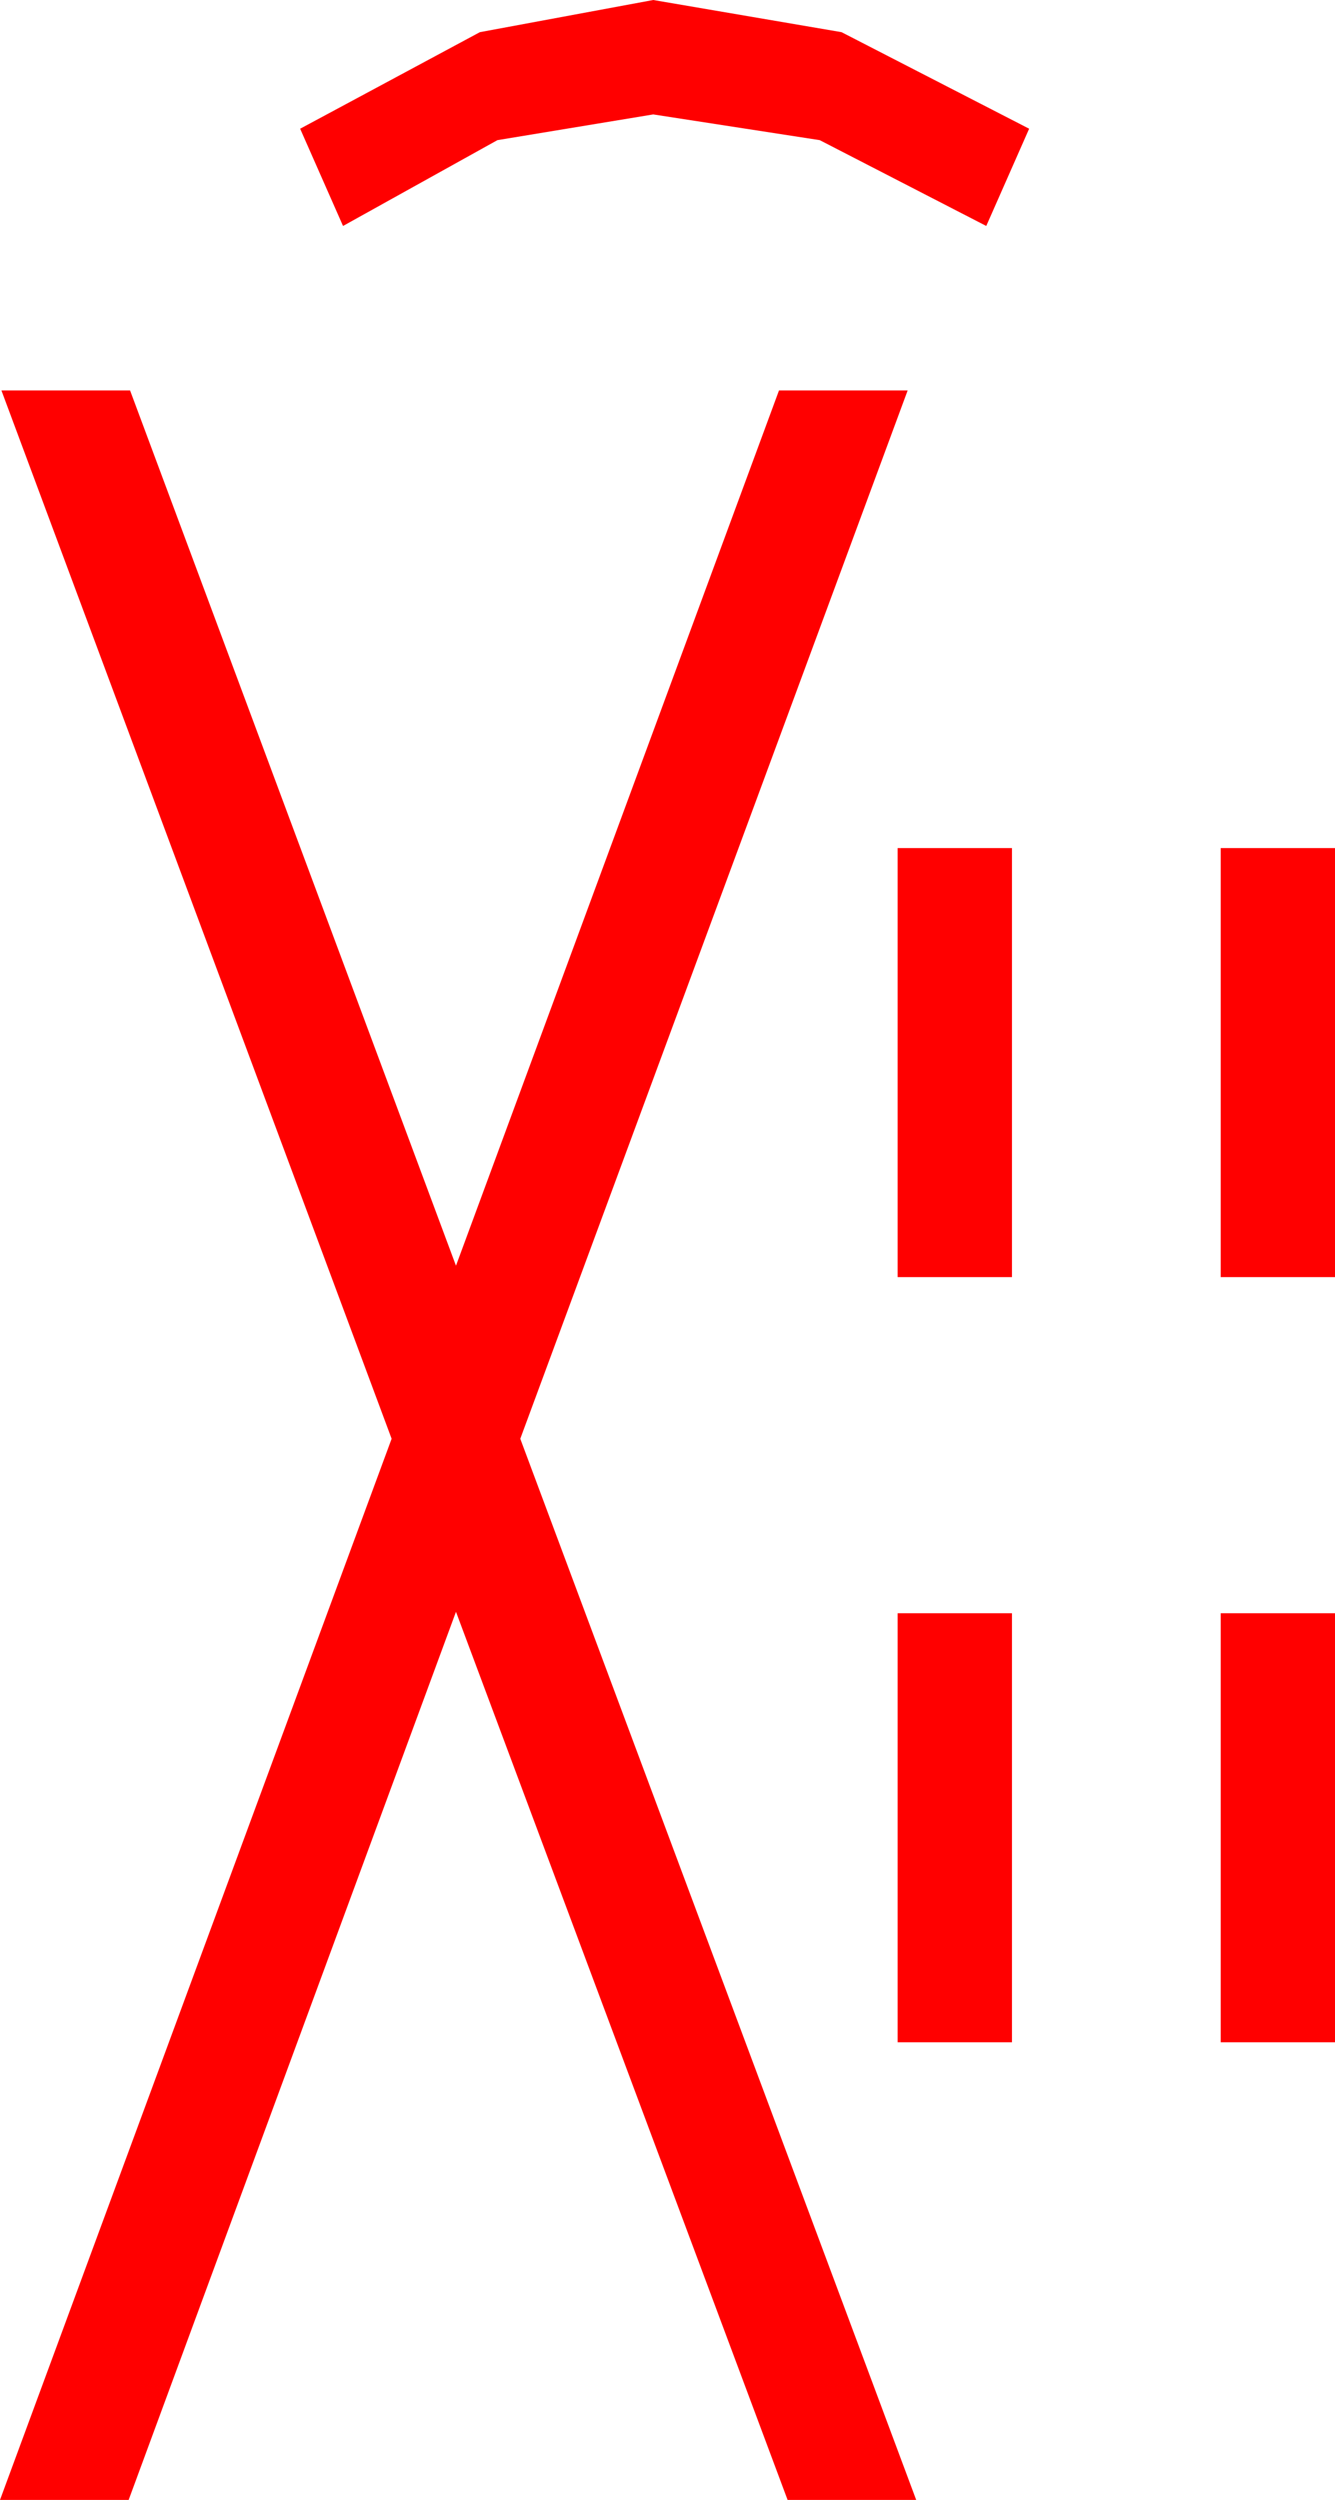 <?xml version="1.0" encoding="utf-8"?>
<!DOCTYPE svg PUBLIC "-//W3C//DTD SVG 1.1//EN" "http://www.w3.org/Graphics/SVG/1.1/DTD/svg11.dtd">
<svg width="27.363" height="51.211" xmlns="http://www.w3.org/2000/svg" xmlns:xlink="http://www.w3.org/1999/xlink" xmlns:xml="http://www.w3.org/XML/1998/namespace" version="1.1">
  <g>
    <g>
      <path style="fill:#FF0000;fill-opacity:1" d="M25.02,33.047L27.363,33.047 27.363,41.836 25.02,41.836 25.02,33.047z M18.398,33.047L20.742,33.047 20.742,41.836 18.398,41.836 18.398,33.047z M25.02,17.373L27.363,17.373 27.363,26.162 25.02,26.162 25.02,17.373z M18.398,17.373L20.742,17.373 20.742,26.162 18.398,26.162 18.398,17.373z M0.029,7.998L2.666,7.998 9.346,25.928 15.967,7.998 18.604,7.998 10.664,29.473 18.779,51.211 16.143,51.211 9.346,33.018 2.637,51.211 0,51.211 8.027,29.473 0.029,7.998z M13.389,0L17.249,0.659 21.094,2.637 20.215,4.629 16.802,2.871 13.389,2.344 10.195,2.871 7.031,4.629 6.152,2.637 9.836,0.659 13.389,0z" />
    </g>
  </g>
</svg>